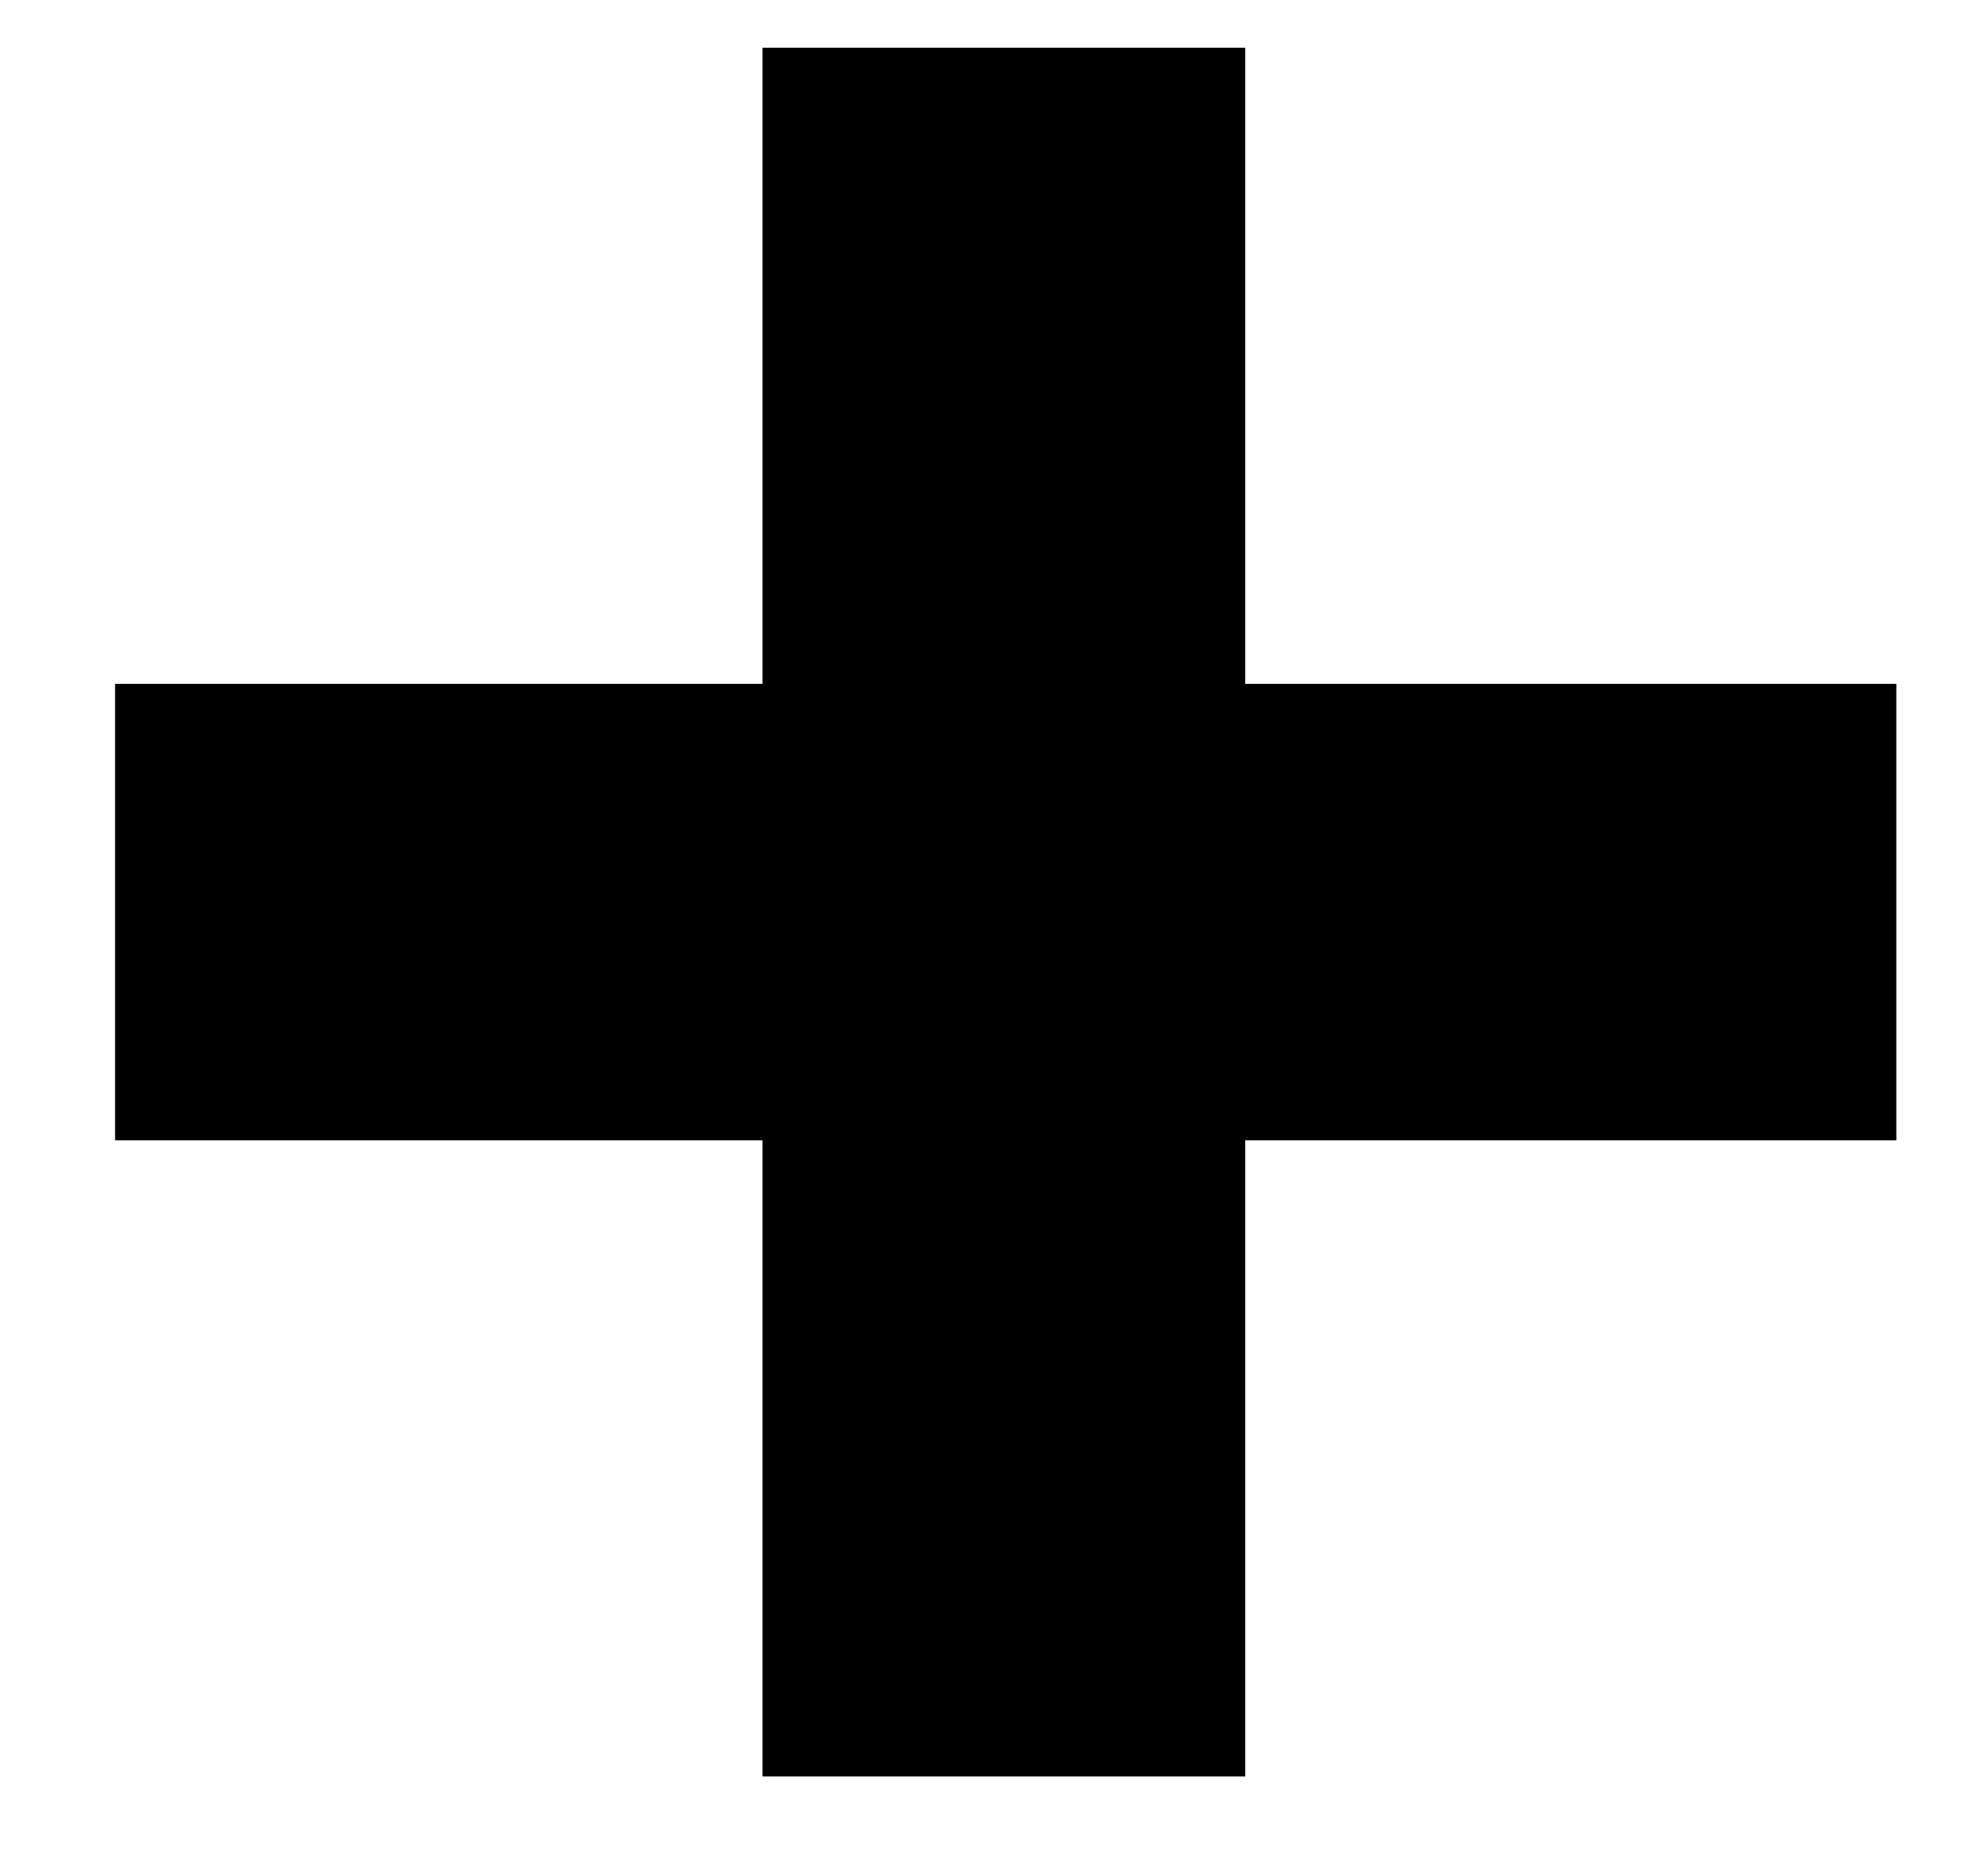 <svg width="17" height="16" viewBox="0 0 17 16" fill="none" xmlns="http://www.w3.org/2000/svg">
<path d="M6.52 15.192V0.408H10.648V15.192H6.52ZM0.984 9.752V5.848H16.216V9.752H0.984Z" fill="black"/>
</svg>
